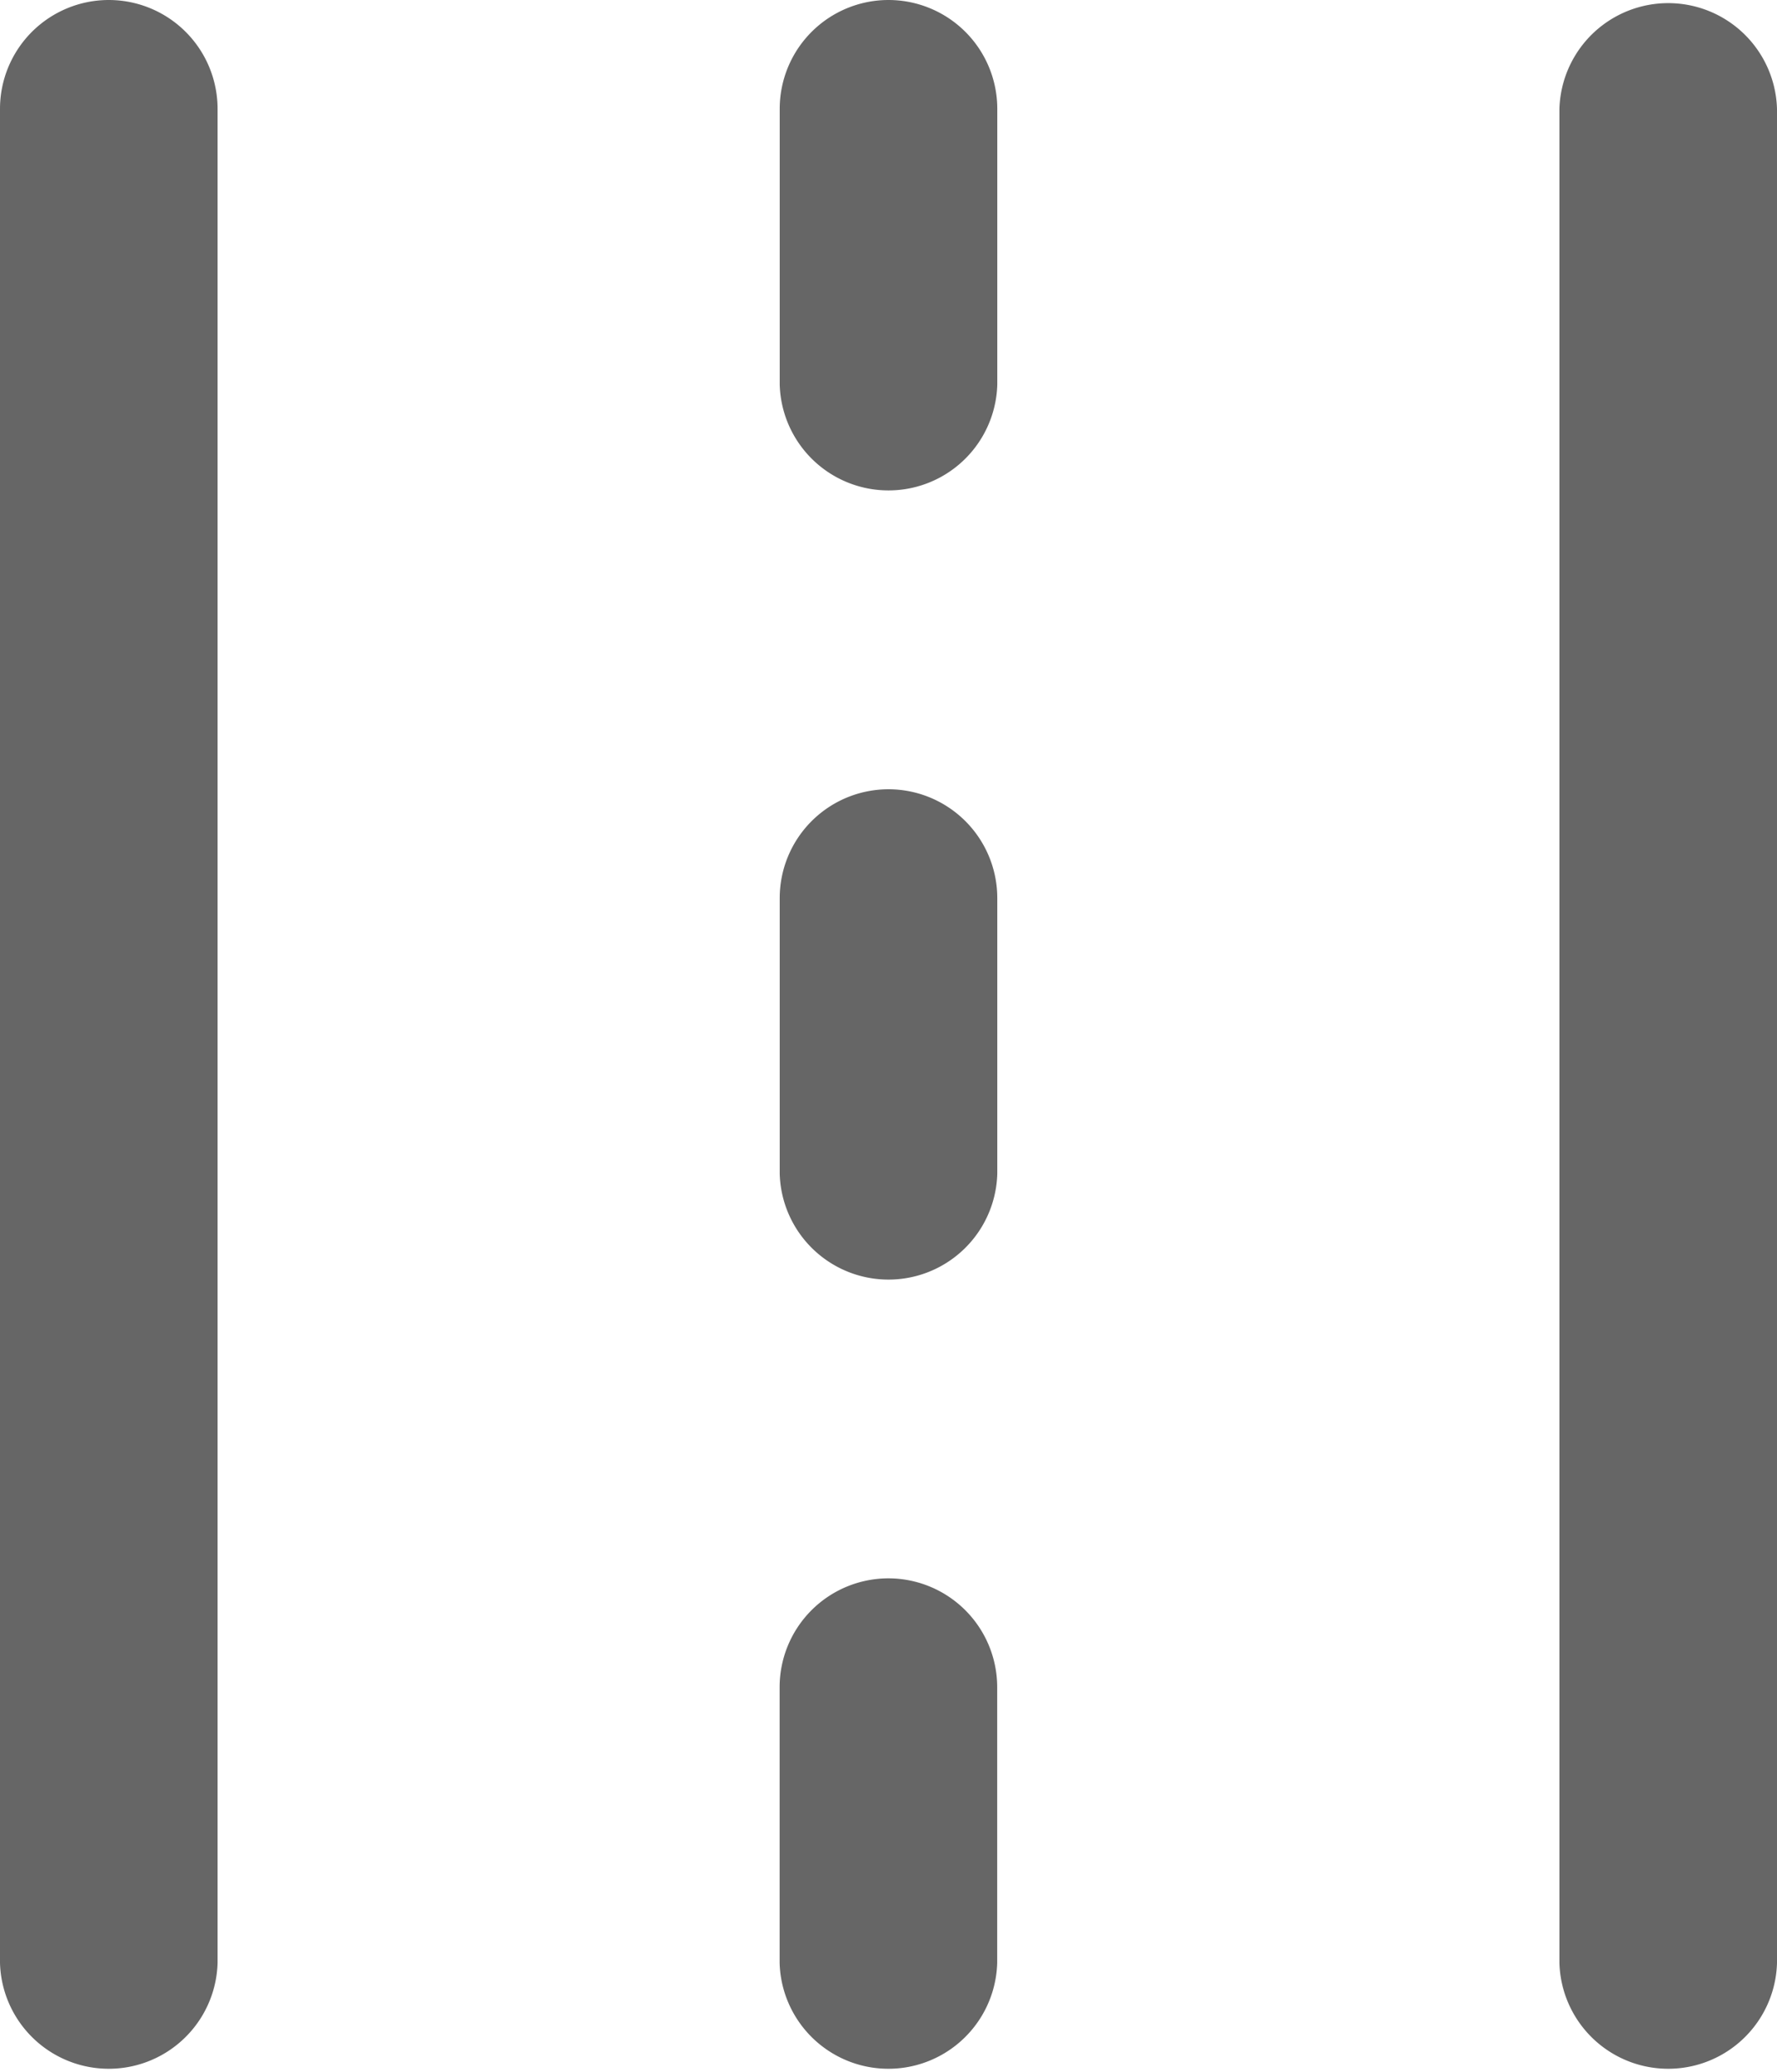 <svg xmlns="http://www.w3.org/2000/svg" xmlns:xlink="http://www.w3.org/1999/xlink" width="19.741" height="23.009" viewBox="0 0 19.741 23.009">
  <defs>
    <clipPath id="clip-path">
      <rect id="Rectangle_223" data-name="Rectangle 223" width="19.741" height="23.009" fill="#666"/>
    </clipPath>
  </defs>
  <g id="Group_302" data-name="Group 302" transform="translate(0 0)">
    <g id="Group_174" data-name="Group 174" transform="translate(0 0)" clip-path="url(#clip-path)">
      <path id="Path_100" data-name="Path 100" d="M19.741,1.209V21.8a1.209,1.209,0,0,1-2.417,0V1.209a1.209,1.209,0,0,1,2.417,0M9.87,0A1.209,1.209,0,0,0,8.662,1.209V4.272a1.209,1.209,0,0,0,2.417,0V1.209A1.209,1.209,0,0,0,9.87,0m0,8.765A1.209,1.209,0,0,0,8.662,9.973v3.063a1.209,1.209,0,0,0,2.417,0V9.973A1.209,1.209,0,0,0,9.87,8.765m0,8.763a1.209,1.209,0,0,0-1.209,1.209V21.8a1.209,1.209,0,0,0,2.417,0V18.736A1.209,1.209,0,0,0,9.87,17.528M1.209,0A1.209,1.209,0,0,0,0,1.209V21.8a1.209,1.209,0,0,0,2.417,0V1.209A1.209,1.209,0,0,0,1.209,0" transform="translate(0 0)" fill="#666"/>
    </g>
  </g>
</svg>
